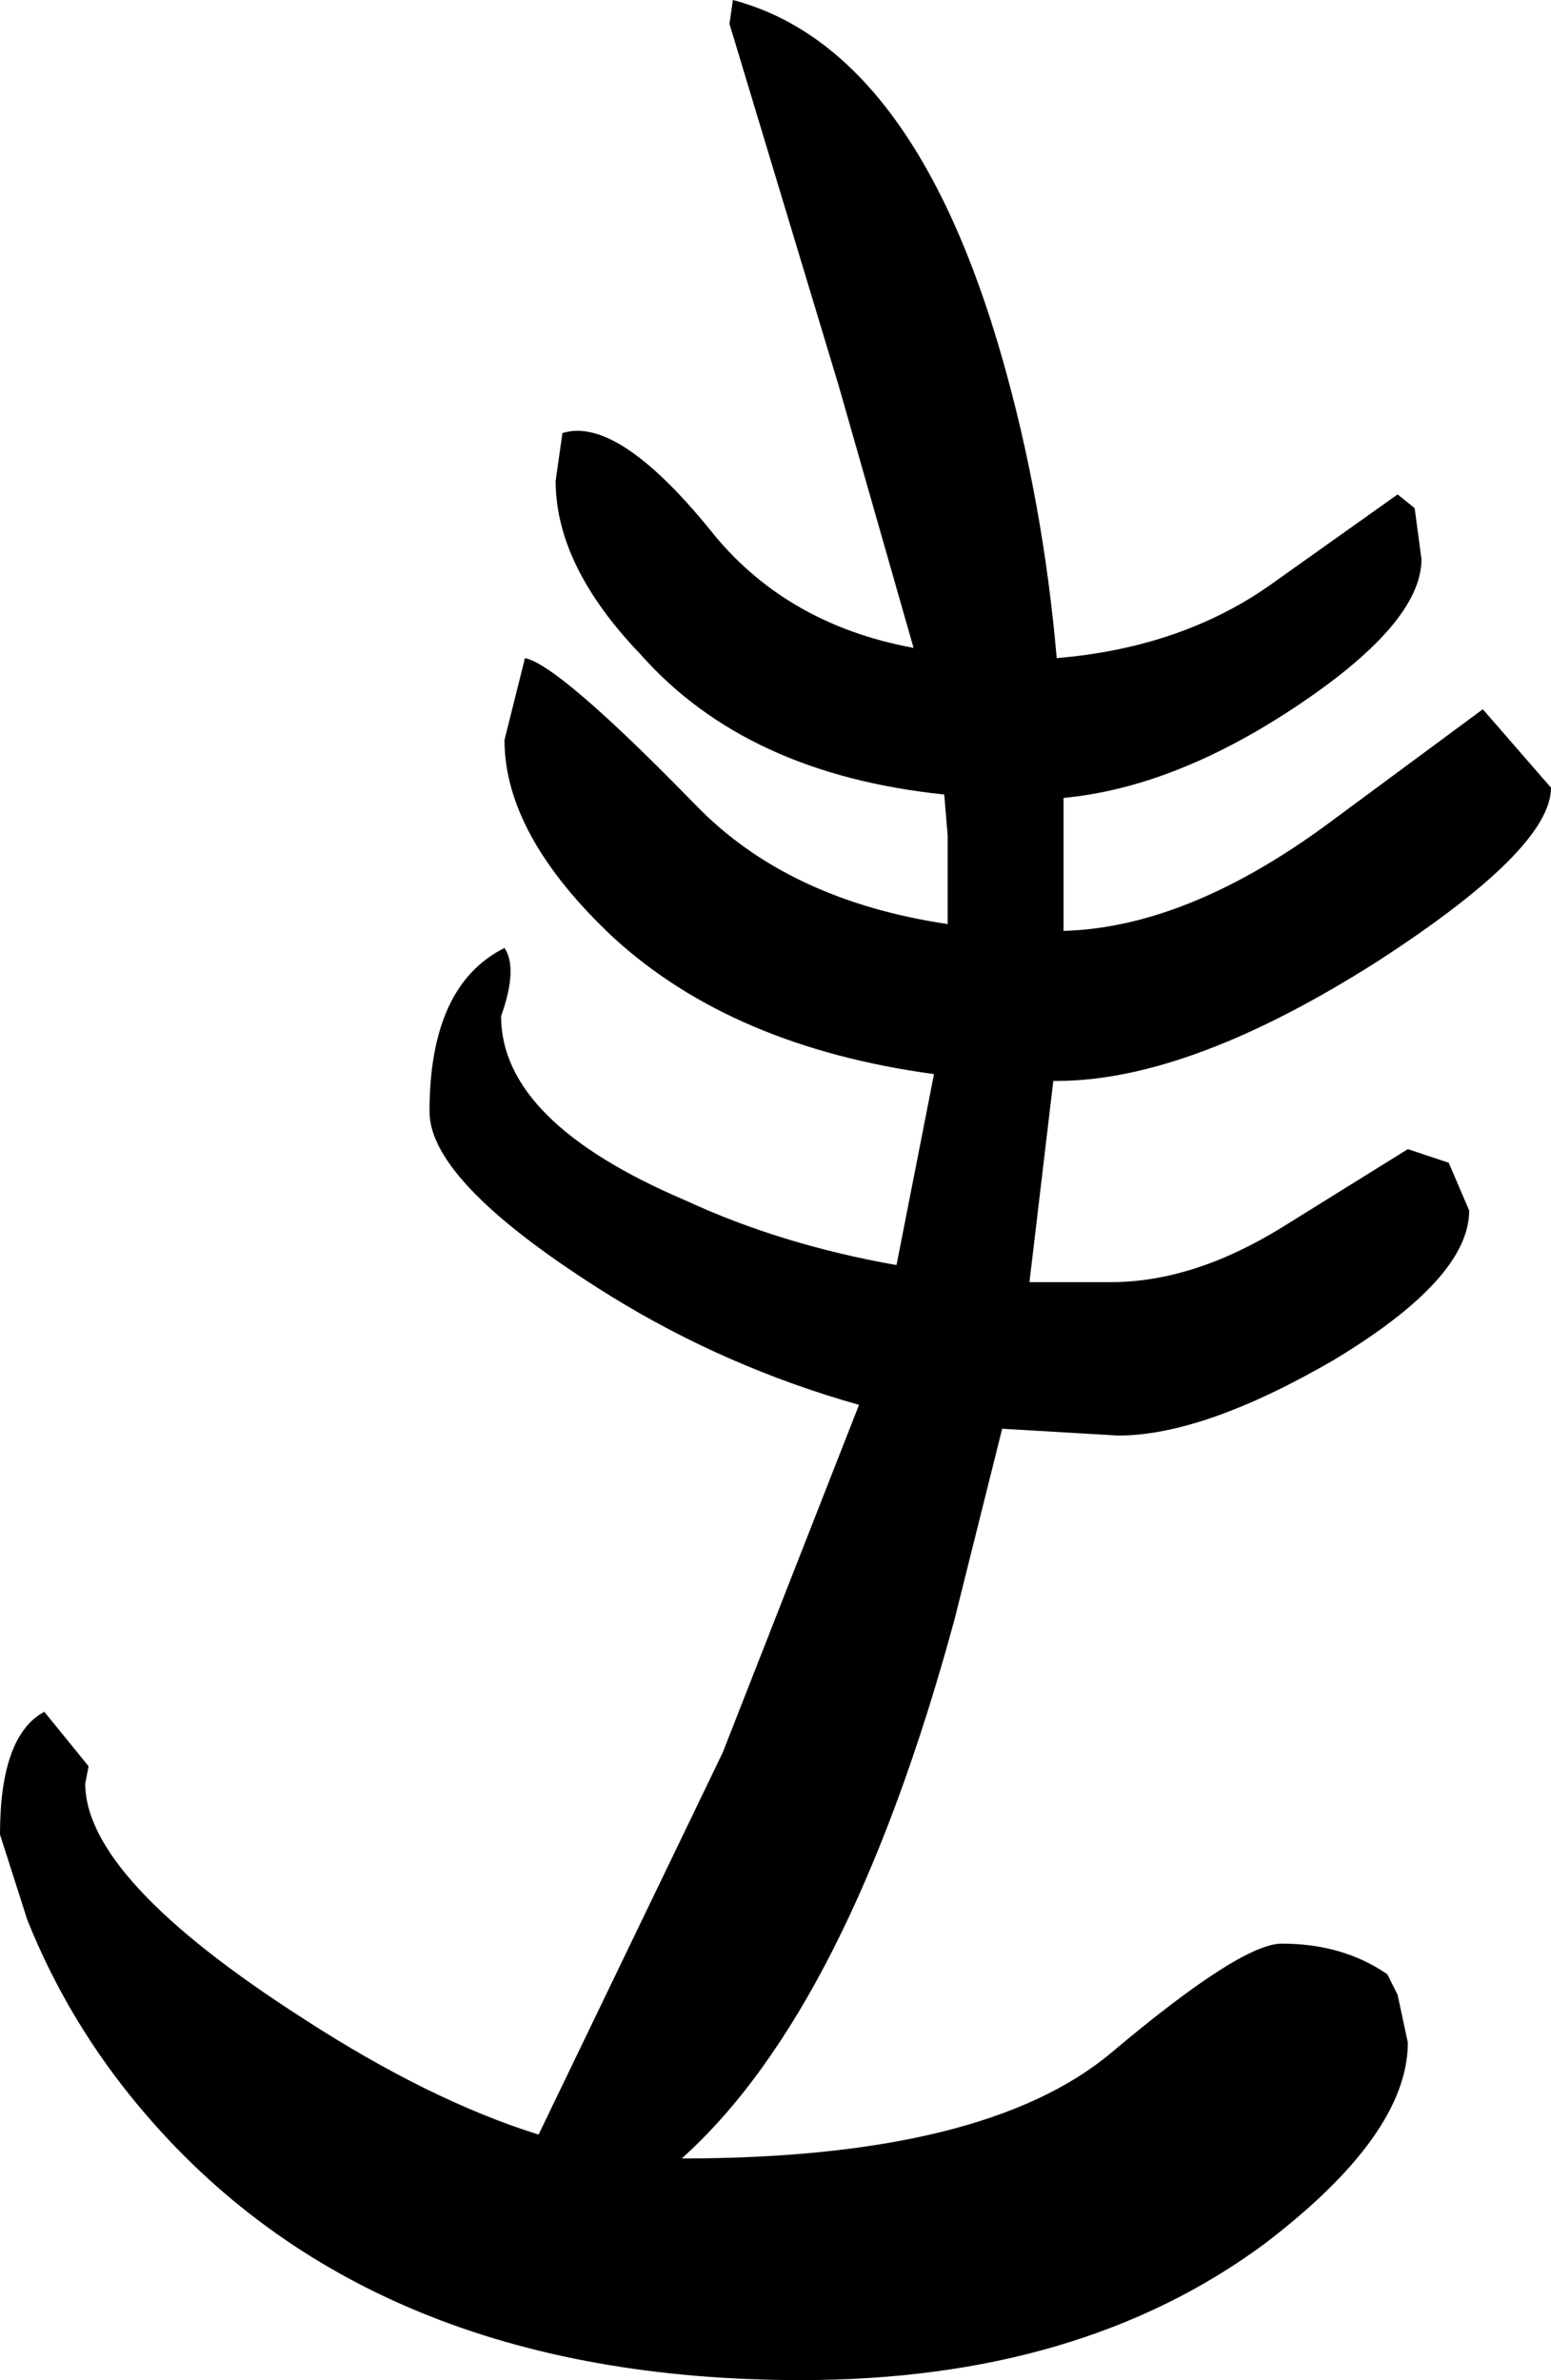 <?xml version="1.0" encoding="UTF-8" standalone="no"?>
<svg xmlns:xlink="http://www.w3.org/1999/xlink" height="34.9px" width="22.75px" xmlns="http://www.w3.org/2000/svg">
  <g transform="matrix(1.0, 0.0, 0.0, 1.0, 11.35, 17.45)">
    <path d="M-0.6 -17.45 Q2.05 -16.75 3.35 -12.2 3.95 -10.1 4.15 -7.8 5.95 -7.95 7.25 -8.85 L9.15 -10.2 9.4 -10.0 9.5 -9.25 Q9.5 -8.3 7.6 -7.05 5.85 -5.9 4.25 -5.75 L4.25 -5.2 4.25 -3.8 Q6.05 -3.85 8.1 -5.35 L10.4 -7.05 11.4 -5.9 Q11.4 -5.0 8.85 -3.35 6.1 -1.6 4.15 -1.6 L4.1 -1.6 3.75 1.35 4.95 1.35 Q6.15 1.35 7.45 0.55 L9.3 -0.6 9.9 -0.4 10.2 0.3 Q10.2 1.3 8.2 2.5 6.3 3.6 5.05 3.6 L3.35 3.5 2.65 6.3 Q1.1 12.0 -1.35 14.2 3.1 14.2 4.95 12.65 6.85 11.05 7.45 11.05 8.35 11.05 9.0 11.5 L9.15 11.8 9.3 12.5 Q9.3 13.85 7.2 15.45 4.5 17.45 0.4 17.45 -5.95 17.45 -9.3 13.45 -10.35 12.2 -10.95 10.7 L-11.35 9.45 Q-11.35 8.0 -10.7 7.65 L-10.05 8.45 -10.1 8.7 Q-10.1 10.1 -6.9 12.15 -5.05 13.35 -3.45 13.85 L-0.75 8.25 1.25 3.15 Q-0.7 2.6 -2.4 1.55 -5.05 -0.1 -5.05 -1.15 -5.05 -3.0 -3.95 -3.55 -3.75 -3.25 -4.0 -2.55 -4.0 -1.0 -1.3 0.15 0.1 0.8 1.8 1.1 L2.35 -1.7 Q-0.6 -2.1 -2.35 -3.7 -3.95 -5.2 -3.95 -6.6 L-3.65 -7.8 Q-3.15 -7.7 -1.15 -5.65 0.2 -4.25 2.55 -3.9 L2.55 -5.2 2.5 -5.8 Q-0.4 -6.1 -1.95 -7.85 -3.2 -9.15 -3.2 -10.4 L-3.1 -11.1 Q-2.3 -11.35 -0.95 -9.7 0.15 -8.3 2.05 -7.95 L0.95 -11.8 -0.65 -17.1 -0.6 -17.45" fill="#000000" fill-rule="evenodd" stroke="none"/>
  </g>
</svg>
